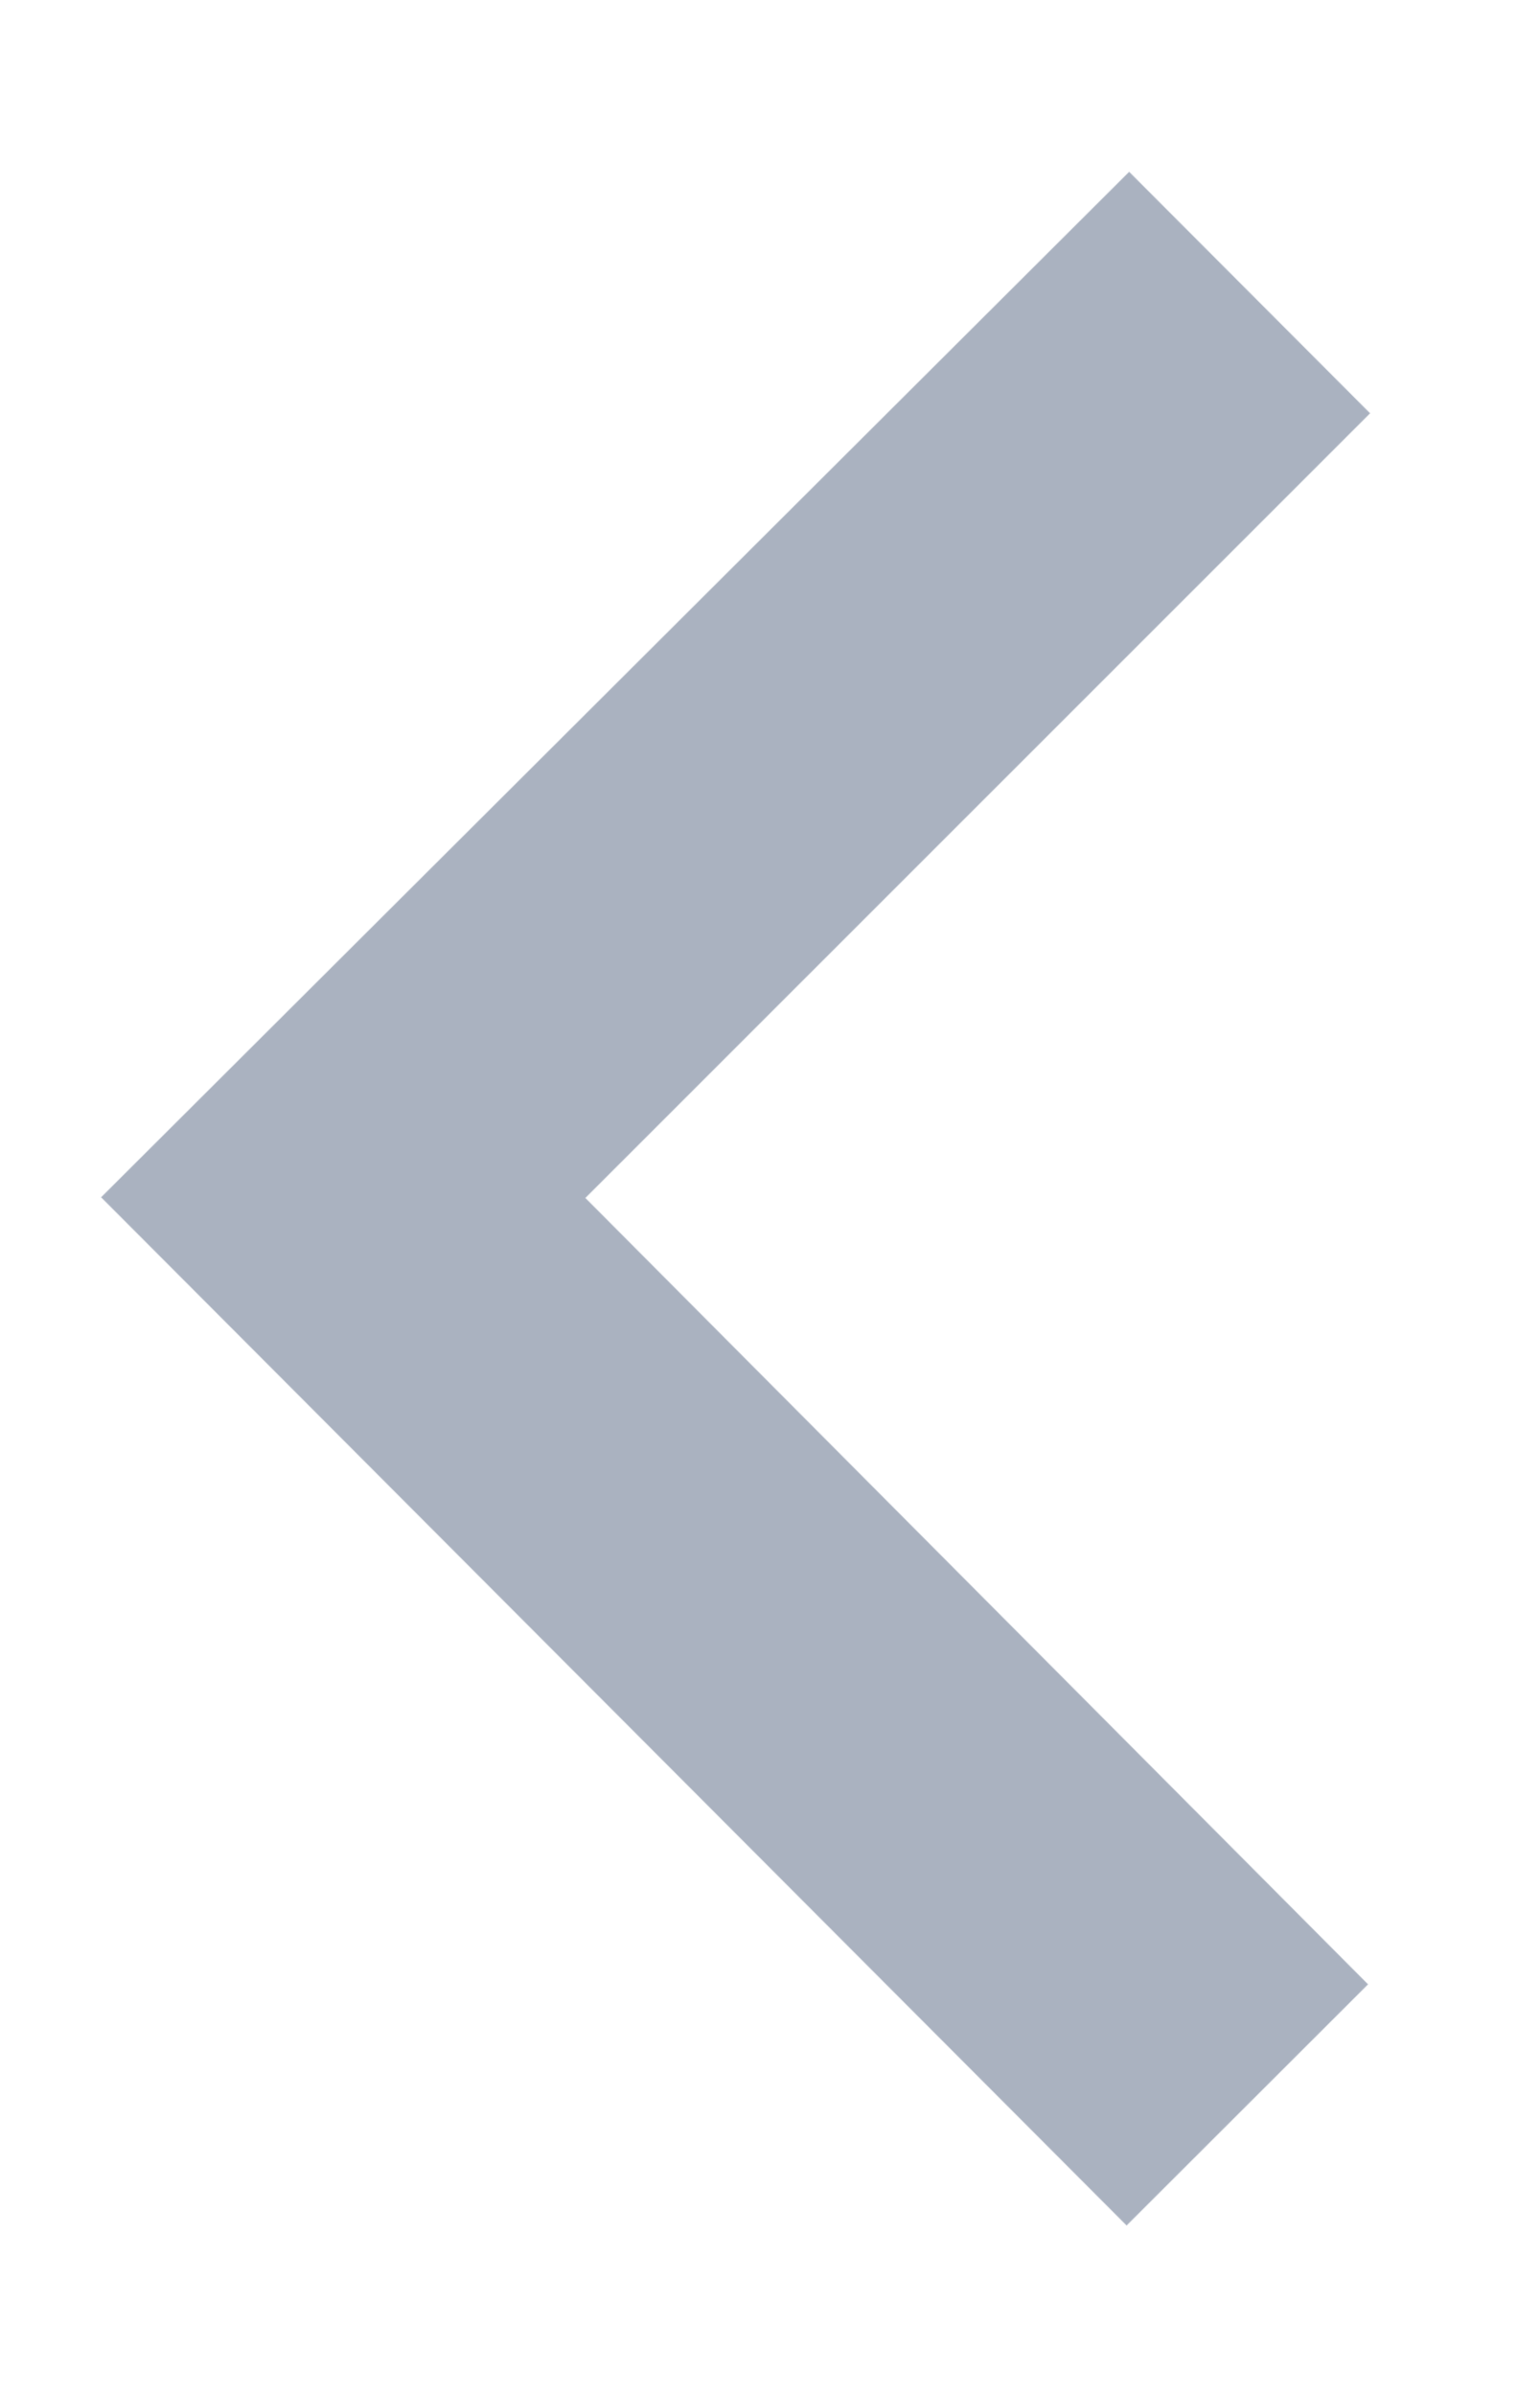 <svg width="9" height="14" viewBox="0 0 9 14" fill="none" xmlns="http://www.w3.org/2000/svg">
<path fill-rule="evenodd" clip-rule="evenodd" d="M8.007 2.415L3.421 7L7.995 11.595L6.584 13.004L0.591 6.996L6.599 1.004L8.007 2.415Z" fill="#AAB2C0"/>
</svg>
